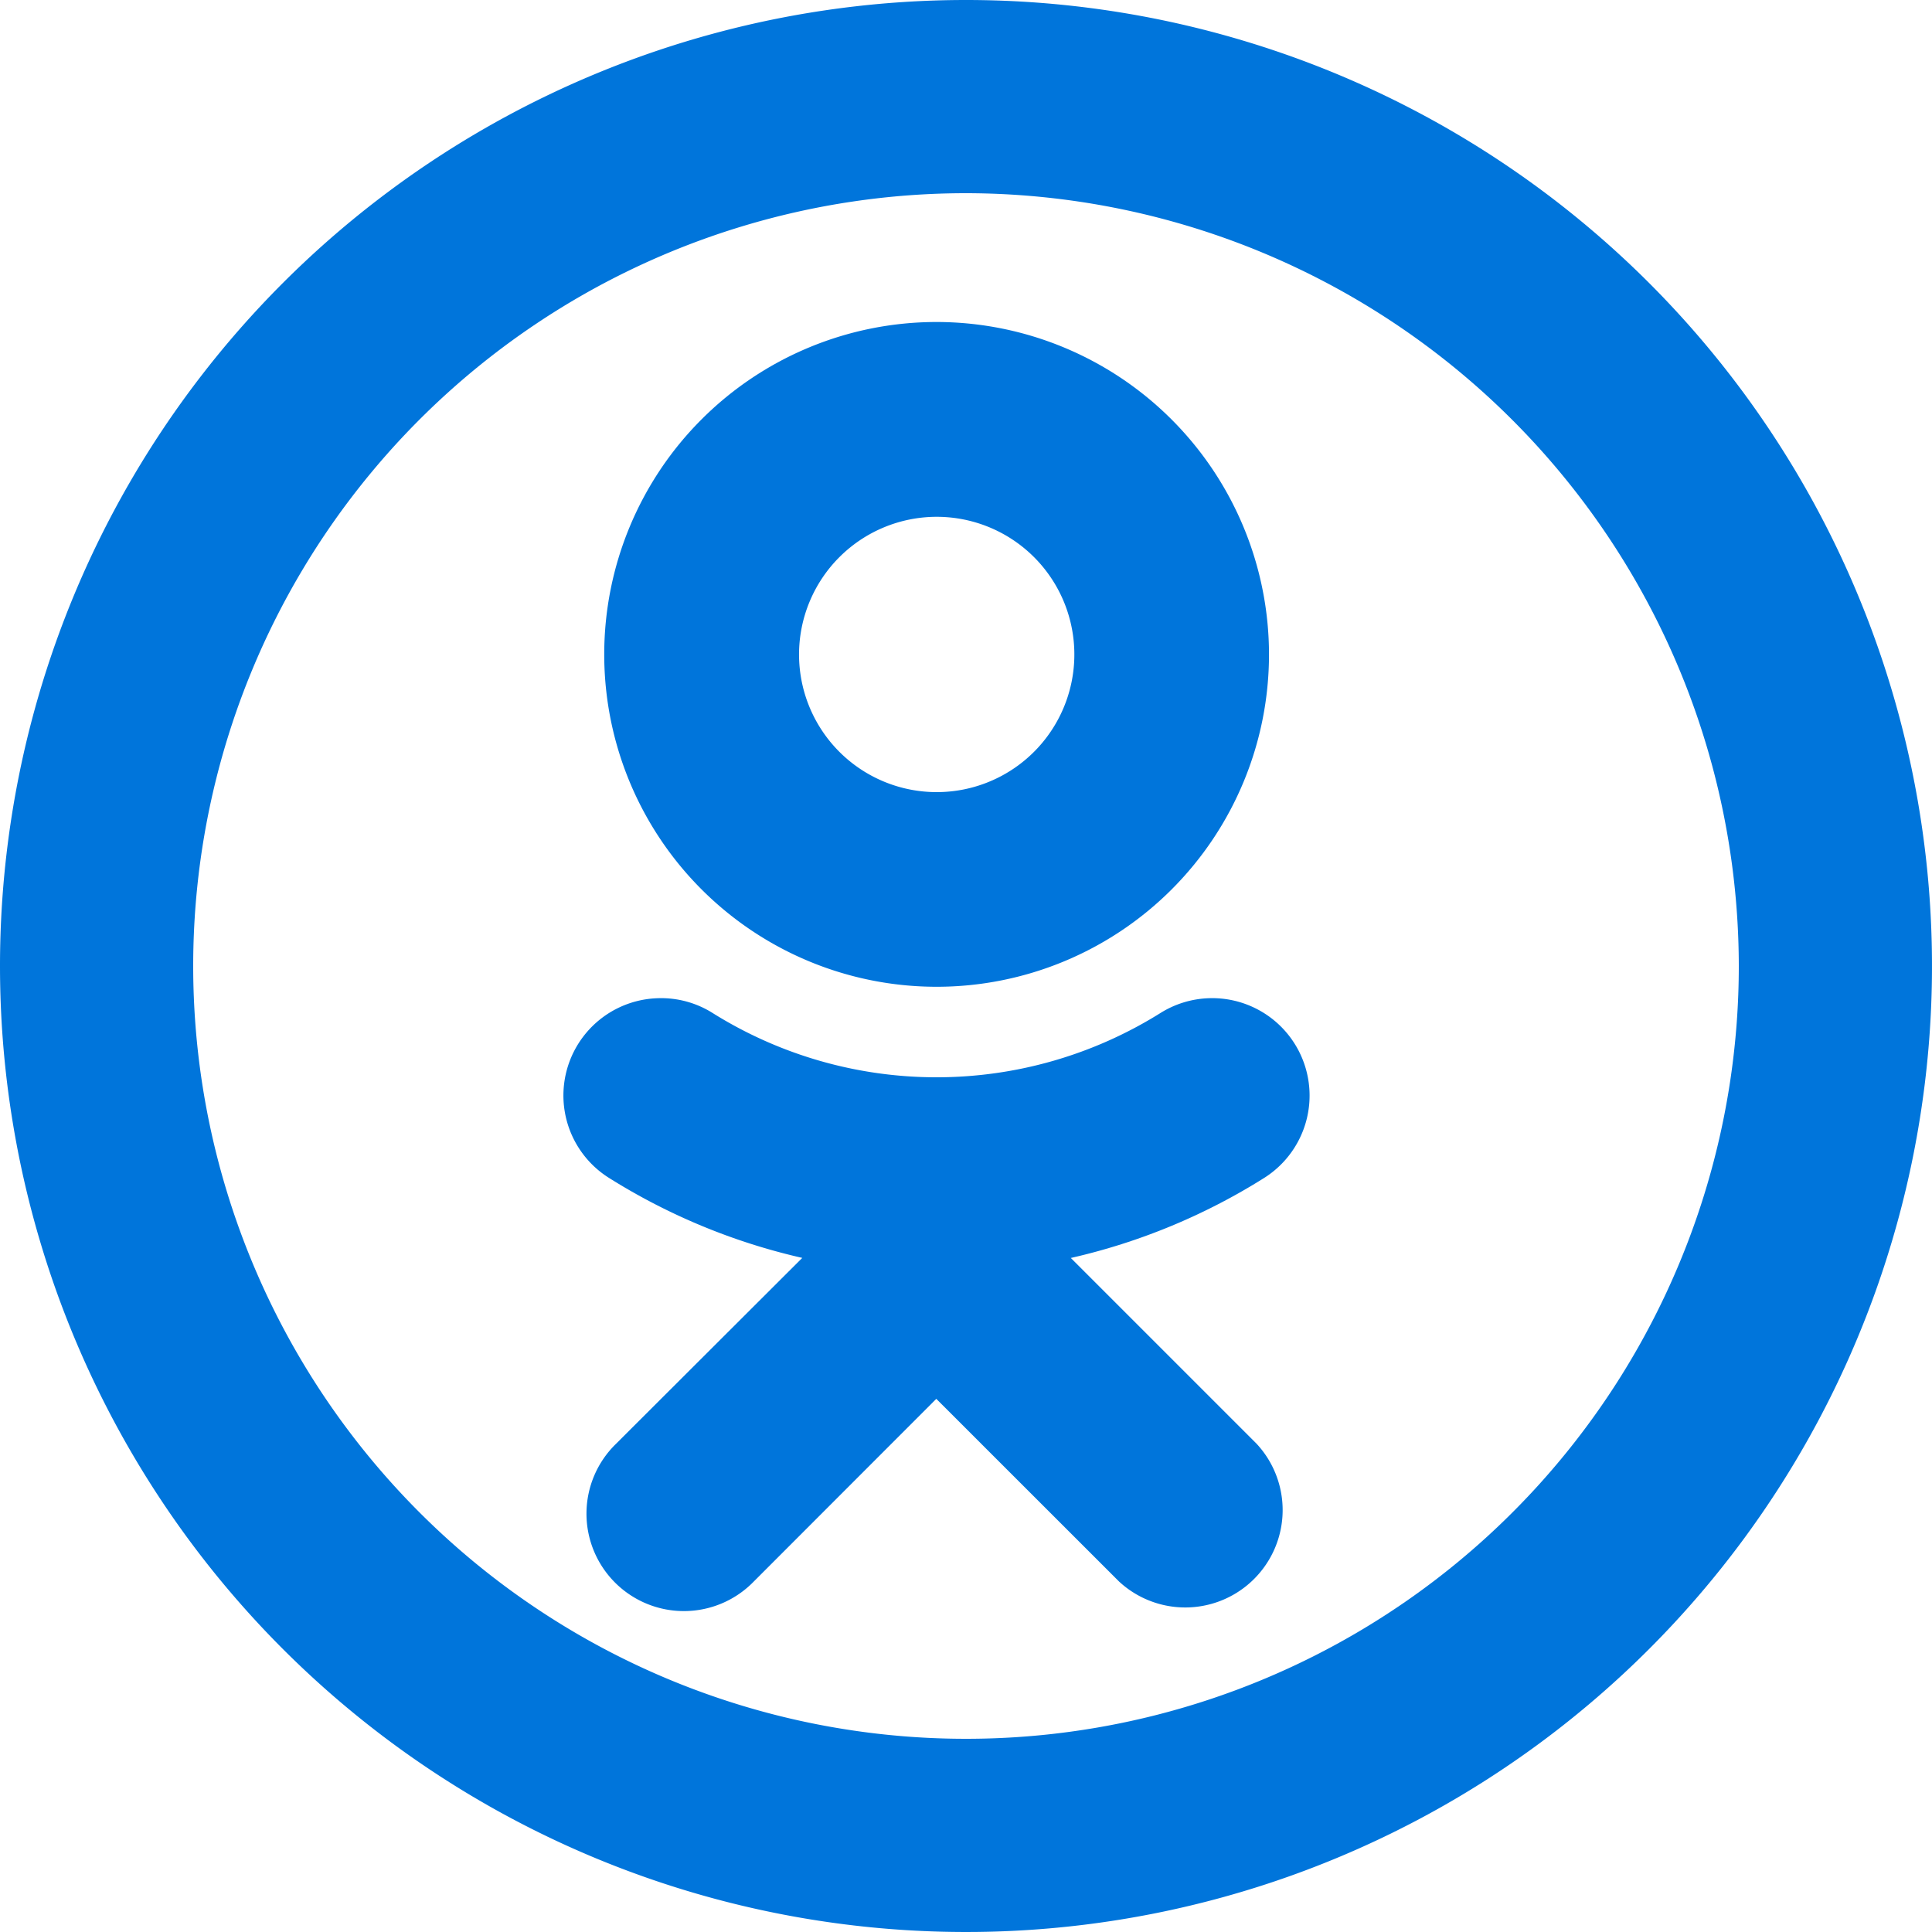 <svg xmlns="http://www.w3.org/2000/svg" width="24" height="24" fill="#0075db"><path d="M12 2.4a9.6 9.6 0 1 0 9.6 9.6A9.611 9.611 0 0 0 12 2.4M12 0A12 12 0 1 1 0 12 12 12 0 0 1 12 0Z"/><path d="M11.635 4a4.129 4.129 0 1 0 4.129 4.13A4.133 4.133 0 0 0 11.635 4Zm0 2.42a1.71 1.71 0 1 1-1.709 1.71 1.711 1.711 0 0 1 1.709-1.71ZM8.173 12.4a1.209 1.209 0 0 0-.607 2.233 7.74 7.74 0 0 0 2.4.993l-2.313 2.309a1.21 1.21 0 1 0 1.711 1.711l2.267-2.269 2.27 2.269a1.21 1.21 0 0 0 1.709-1.711l-2.308-2.308a7.728 7.728 0 0 0 2.4-.993 1.21 1.21 0 0 0-1.288-2.049 5.244 5.244 0 0 1-5.56 0 1.2 1.2 0 0 0-.681-.185Z"/></svg>